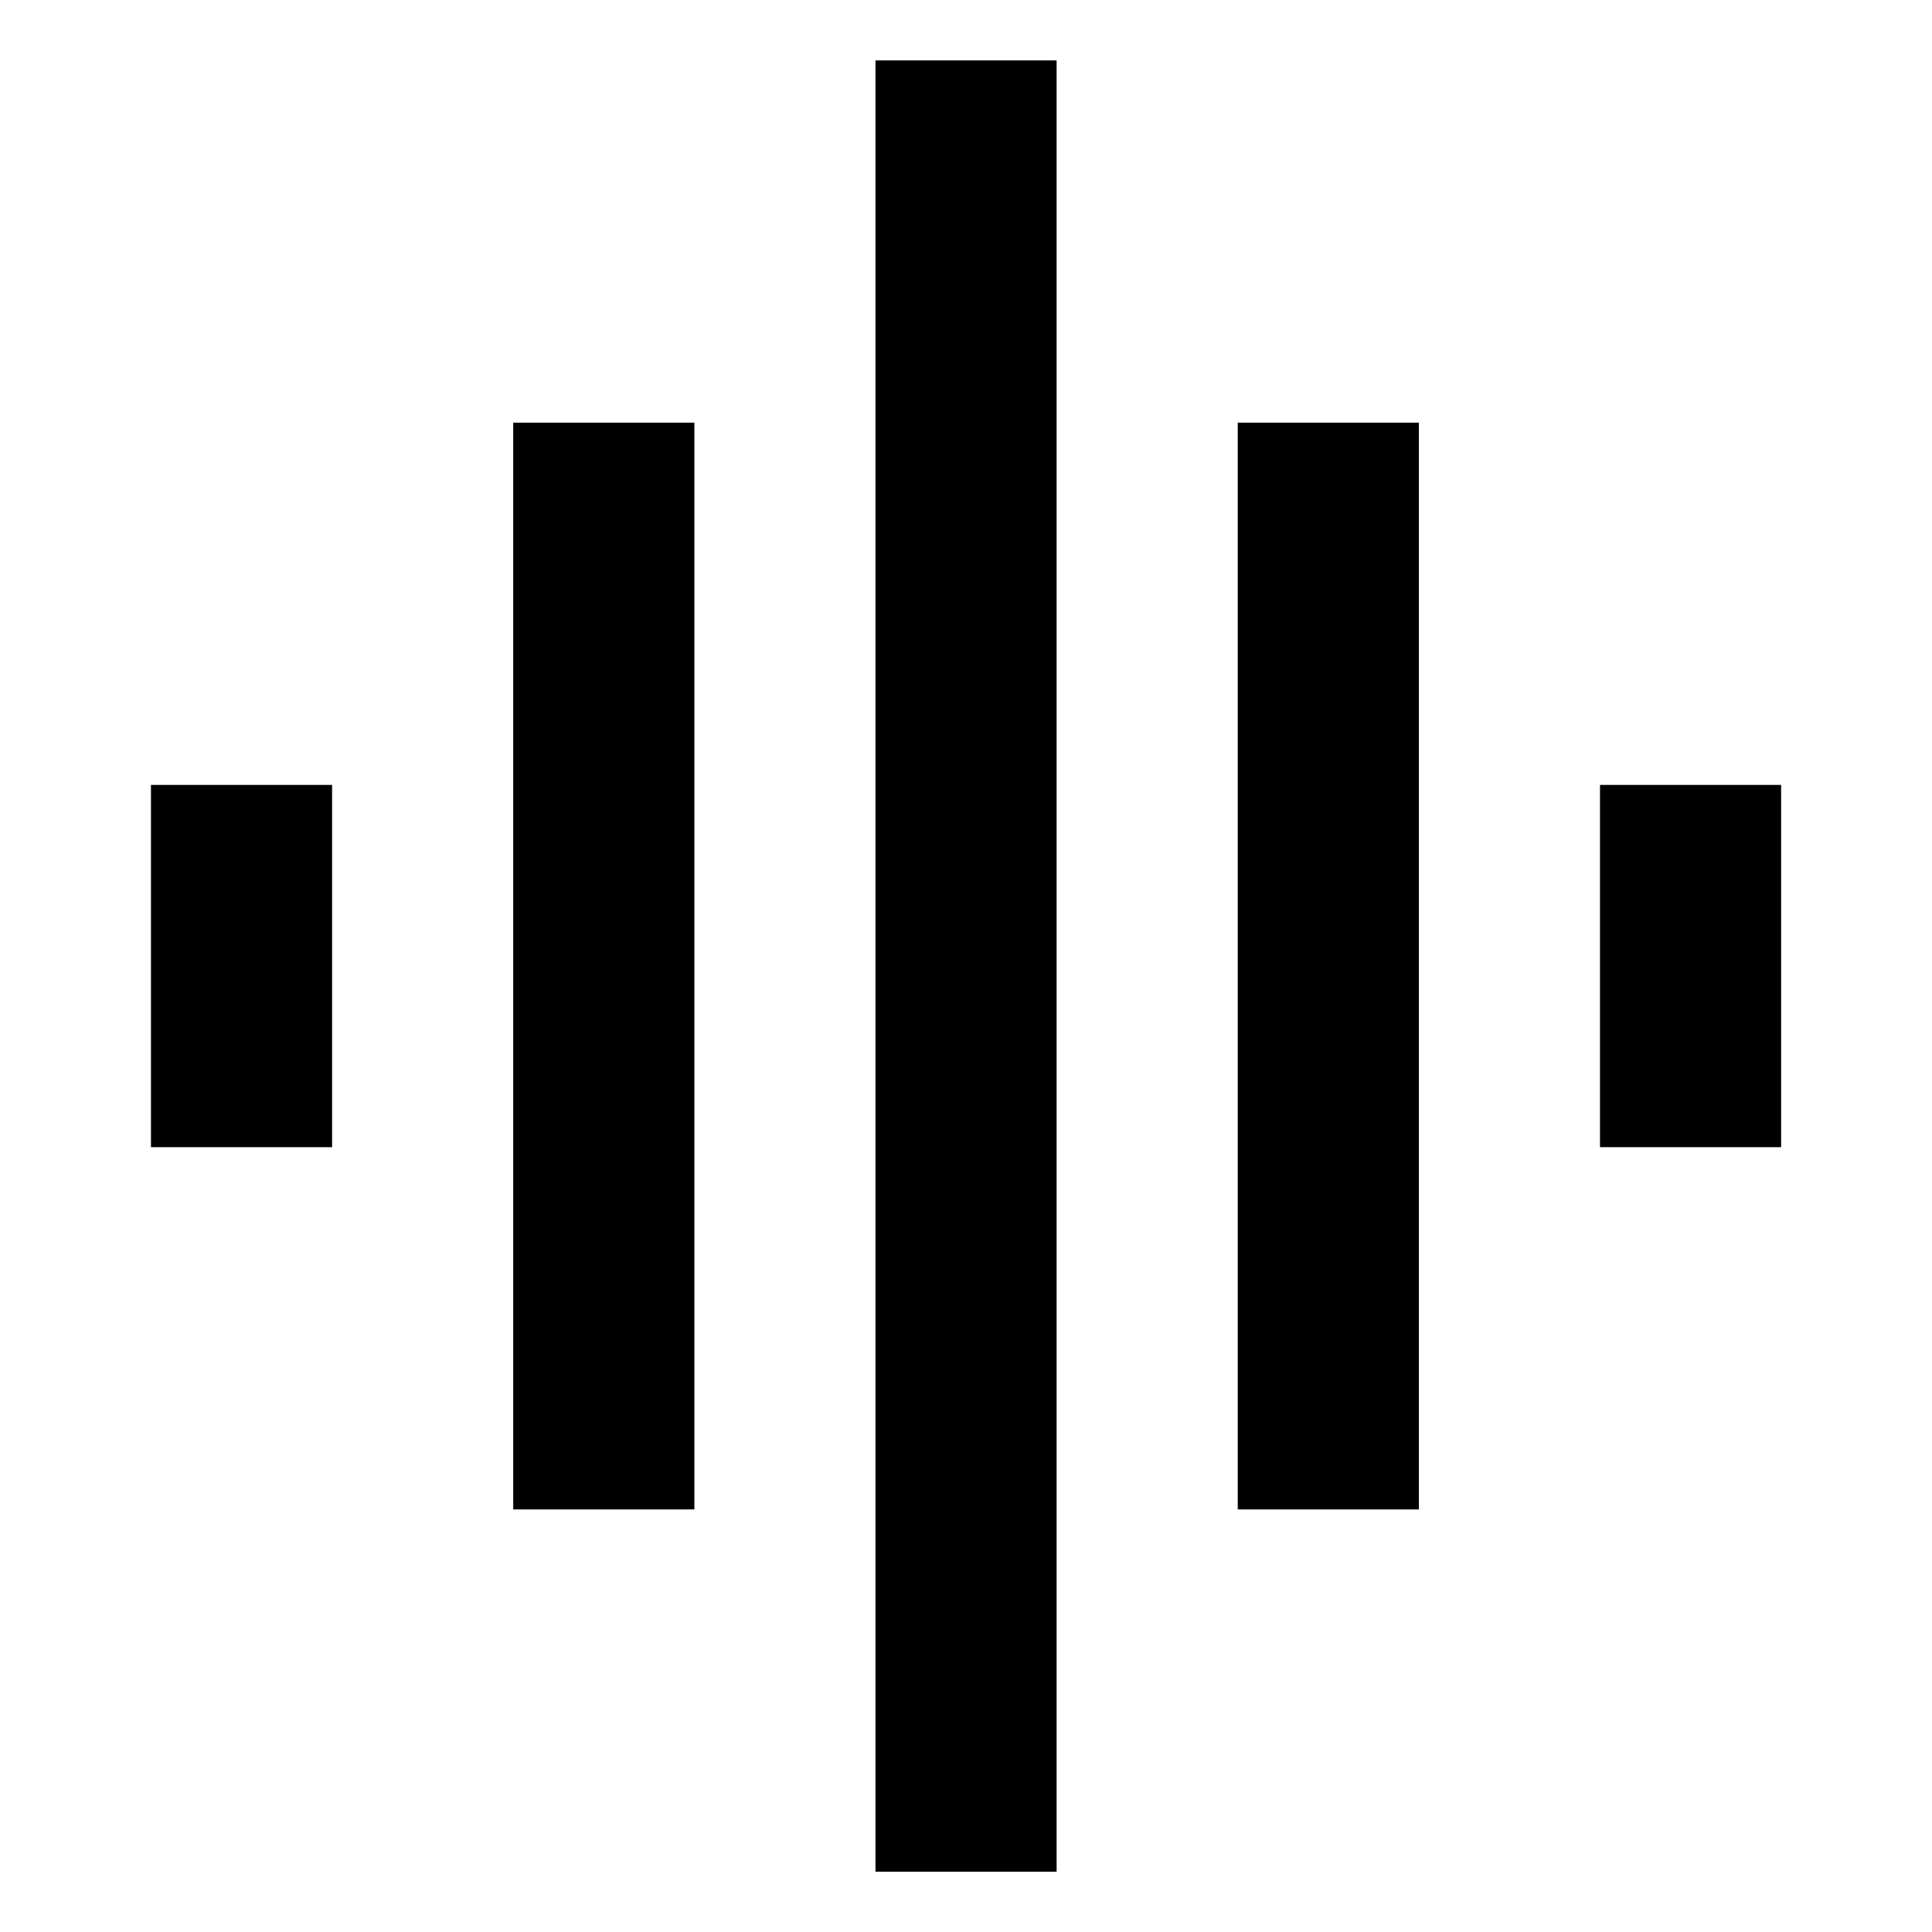 <?xml version="1.0" encoding="UTF-8" standalone="no"?>
<svg
   xmlns:dc="http://purl.org/dc/elements/1.1/"
   xmlns:cc="http://creativecommons.org/ns#"
   xmlns:rdf="http://www.w3.org/1999/02/22-rdf-syntax-ns#"
   xmlns:svg="http://www.w3.org/2000/svg"
   xmlns="http://www.w3.org/2000/svg"
   id="svg6"
   viewBox="0 0 21.333 21.333"
   version="1.1"
   fill="#000000"
   height="16"
   width="16">
  <defs
     id="defs10" />
  <path
     id="path4"
     d="m5.667 16.667h2v-12h-2zm4 4h2v-20h-2zm-8-8h2v-4h-2zm12 4h2v-12h-2zm4-8v4h2v-4z" />
</svg>

